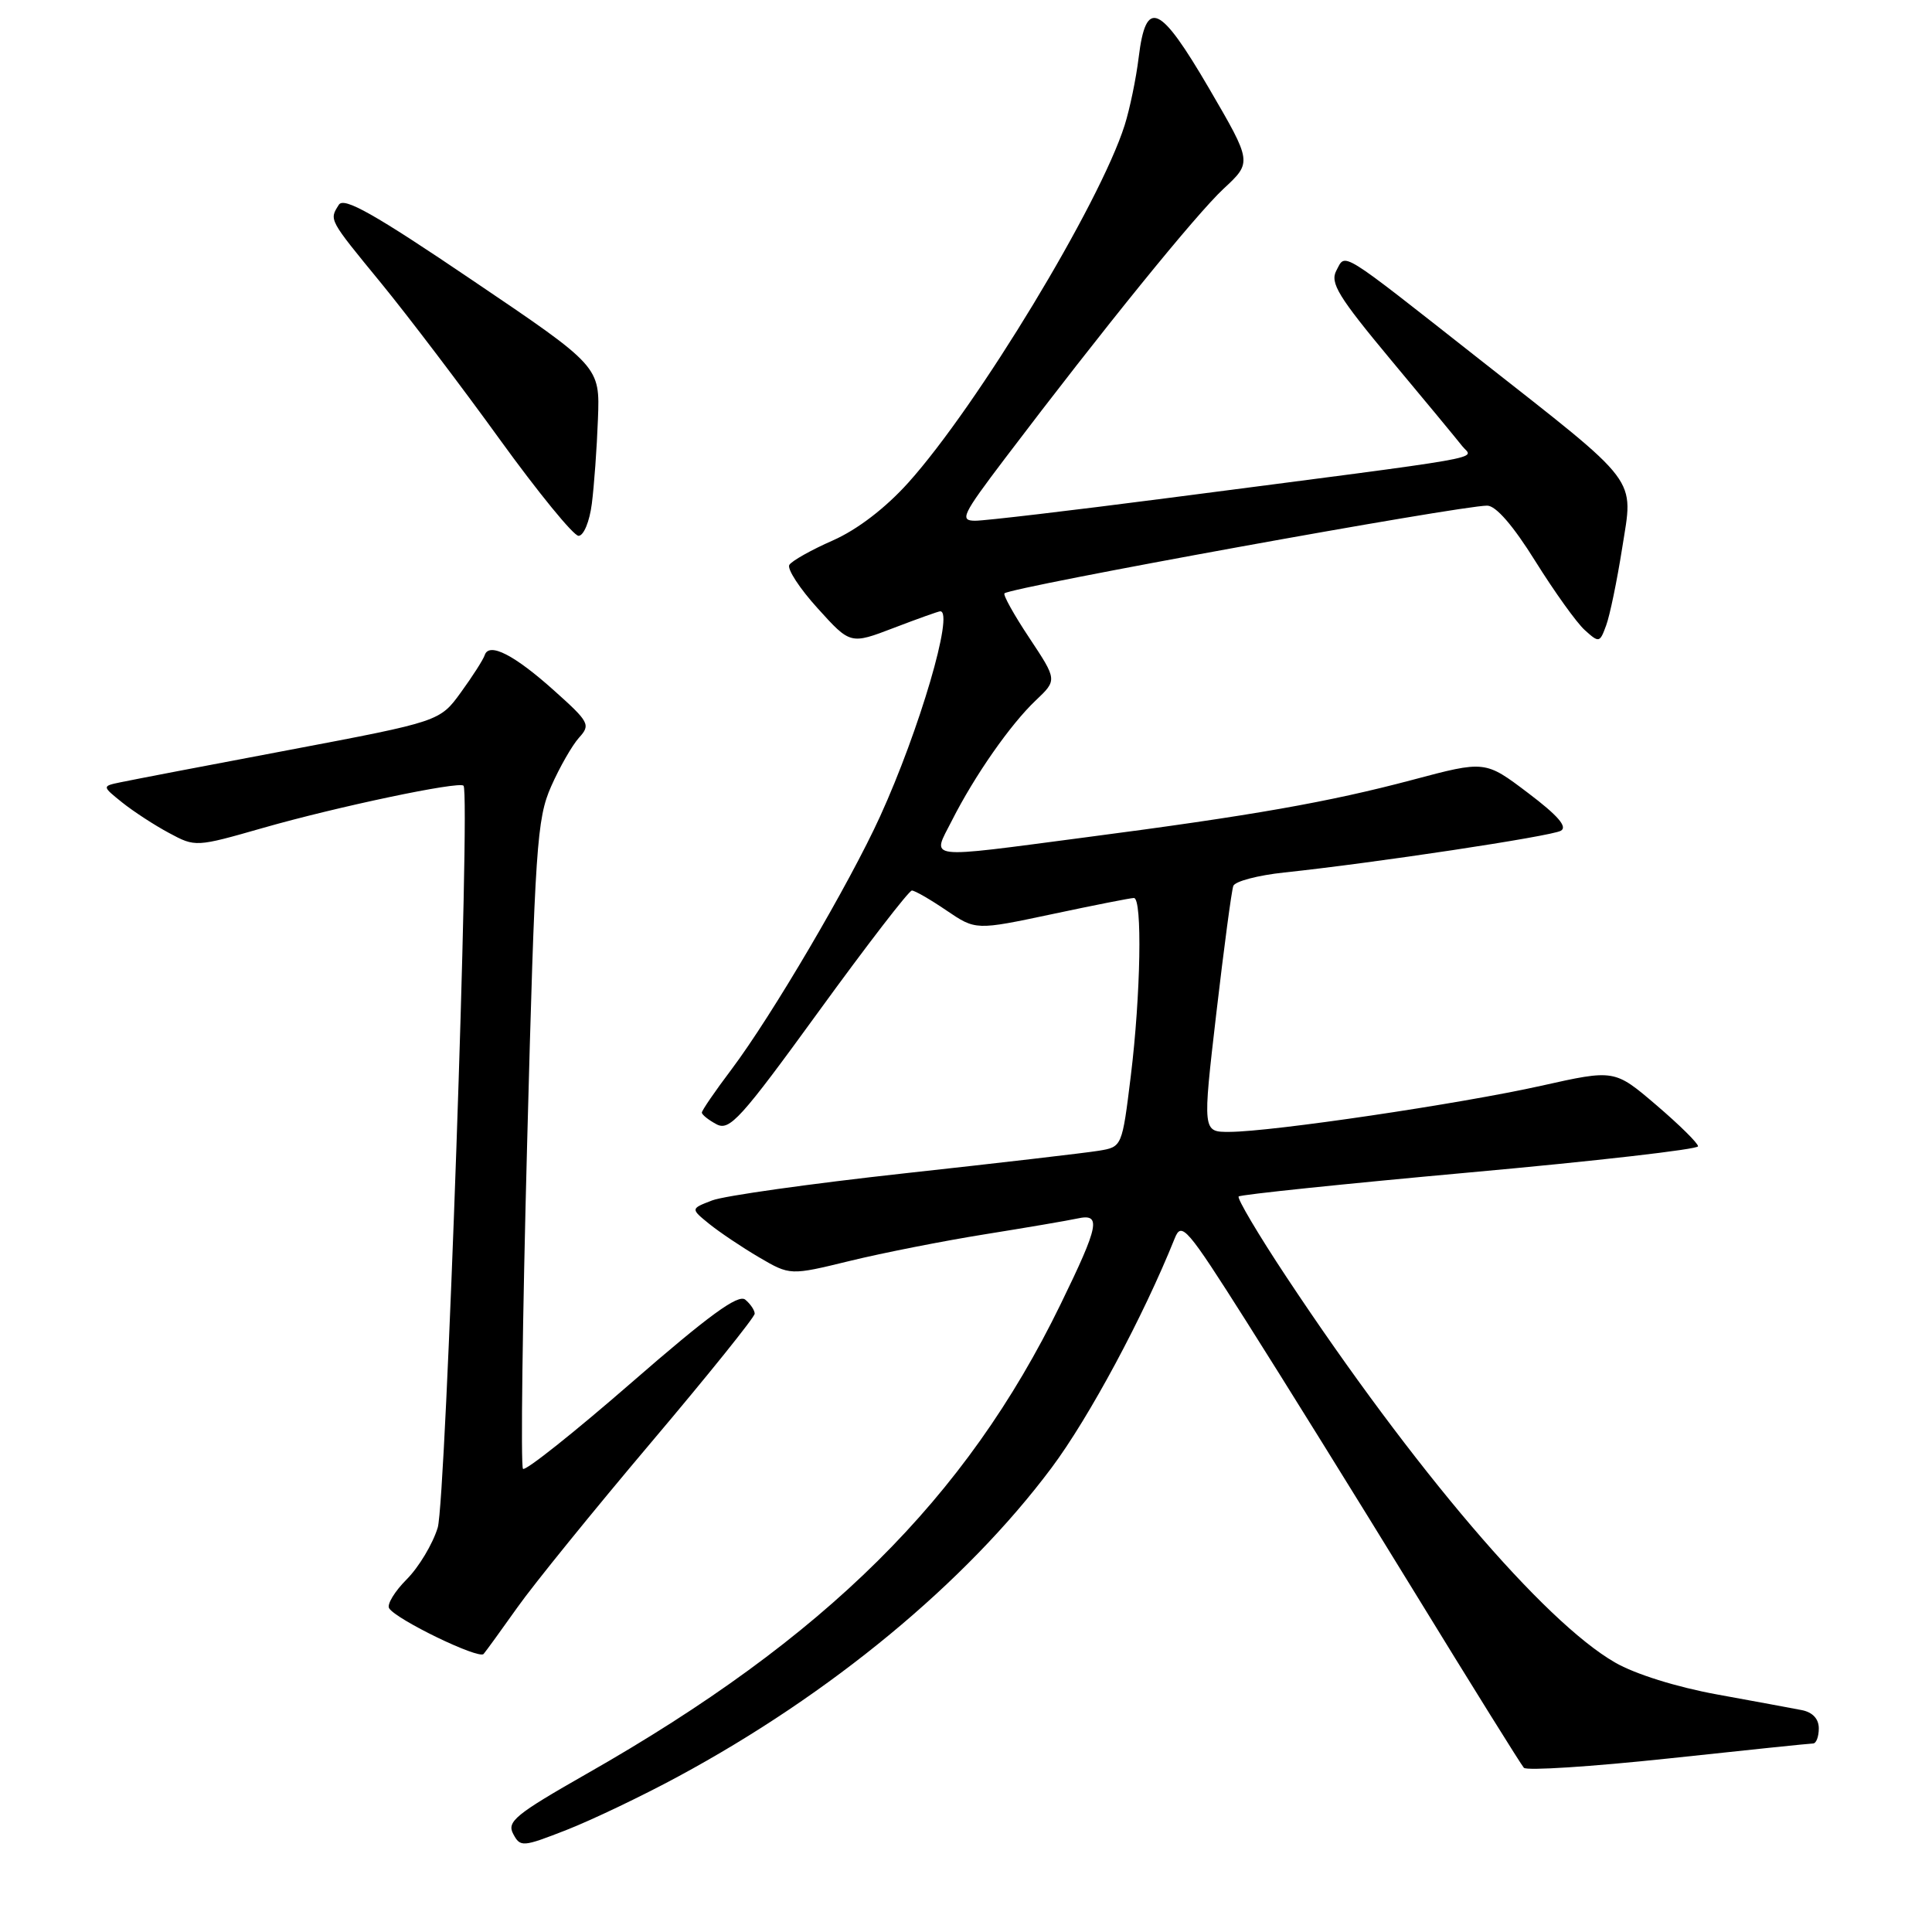 <?xml version="1.0" encoding="UTF-8" standalone="no"?>
<!DOCTYPE svg PUBLIC "-//W3C//DTD SVG 1.1//EN" "http://www.w3.org/Graphics/SVG/1.1/DTD/svg11.dtd" >
<svg xmlns="http://www.w3.org/2000/svg" xmlns:xlink="http://www.w3.org/1999/xlink" version="1.1" viewBox="0 0 256 256">
 <g >
 <path fill="currentColor"
d=" M 89.86 235.40 C 110.07 224.50 127.95 209.72 139.33 194.50 C 144.33 187.81 151.50 174.45 155.66 164.08 C 156.56 161.83 157.25 162.63 165.14 175.08 C 169.82 182.46 179.86 198.62 187.45 211.00 C 195.04 223.38 201.55 233.83 201.92 234.24 C 202.28 234.65 210.89 234.09 221.04 233.01 C 231.19 231.92 239.84 231.02 240.25 231.02 C 240.66 231.01 241.00 230.11 241.00 229.02 C 241.00 227.76 240.18 226.88 238.75 226.60 C 237.51 226.36 232.45 225.42 227.50 224.52 C 222.18 223.55 216.66 221.83 214.00 220.29 C 204.56 214.86 187.30 194.62 170.48 169.24 C 166.74 163.60 163.89 158.78 164.13 158.54 C 164.38 158.29 178.17 156.86 194.79 155.35 C 211.41 153.85 225.00 152.29 225.00 151.89 C 225.00 151.48 222.51 149.03 219.47 146.43 C 213.93 141.70 213.93 141.70 204.22 143.87 C 193.53 146.26 168.56 149.96 162.92 149.98 C 159.34 150.00 159.34 150.00 161.17 134.25 C 162.18 125.59 163.19 118.00 163.42 117.39 C 163.64 116.78 166.68 115.98 170.17 115.61 C 182.09 114.35 205.50 110.82 206.82 110.08 C 207.74 109.57 206.42 108.05 202.46 105.06 C 196.79 100.77 196.79 100.77 187.14 103.34 C 176.07 106.28 165.93 108.07 143.86 110.95 C 122.20 113.79 123.48 113.95 126.12 108.75 C 129.15 102.76 133.90 95.97 137.24 92.81 C 140.09 90.11 140.09 90.11 136.40 84.54 C 134.36 81.48 132.88 78.81 133.10 78.62 C 134.05 77.78 193.42 67.00 197.06 67.00 C 198.21 67.00 200.50 69.64 203.44 74.36 C 205.97 78.41 208.91 82.52 209.99 83.49 C 211.88 85.20 211.98 85.18 212.82 82.88 C 213.31 81.57 214.26 76.97 214.94 72.66 C 216.45 63.07 217.55 64.52 196.00 47.58 C 177.21 32.80 178.34 33.50 177.07 35.86 C 176.21 37.48 177.33 39.31 184.27 47.65 C 188.80 53.07 193.07 58.24 193.76 59.12 C 195.17 60.92 198.94 60.25 154.53 66.02 C 141.89 67.66 130.51 69.00 129.23 69.00 C 127.12 69.00 127.48 68.25 133.16 60.75 C 146.15 43.61 158.50 28.38 162.14 25.00 C 165.91 21.50 165.91 21.50 160.21 11.72 C 153.66 0.51 151.85 -0.30 150.88 7.61 C 150.54 10.41 149.70 14.45 149.02 16.60 C 145.71 27.03 129.54 53.73 120.36 63.95 C 117.32 67.33 113.61 70.17 110.36 71.61 C 107.51 72.86 104.92 74.32 104.59 74.85 C 104.27 75.38 105.95 77.97 108.34 80.60 C 112.68 85.40 112.68 85.40 118.43 83.20 C 121.59 81.99 124.36 81.00 124.59 81.00 C 126.45 81.00 121.84 96.72 116.62 108.17 C 112.55 117.10 102.28 134.58 96.92 141.71 C 94.76 144.57 93.00 147.14 93.00 147.42 C 93.00 147.70 93.87 148.40 94.94 148.97 C 96.67 149.89 98.13 148.28 108.50 134.00 C 114.89 125.20 120.44 118.00 120.83 118.00 C 121.22 118.00 123.28 119.19 125.41 120.64 C 129.29 123.27 129.29 123.27 139.40 121.13 C 144.95 119.95 149.84 118.98 150.25 118.99 C 151.38 119.00 151.15 131.87 149.84 142.54 C 148.68 151.97 148.68 151.97 145.59 152.48 C 143.89 152.76 132.32 154.11 119.87 155.47 C 107.42 156.84 95.95 158.45 94.37 159.06 C 91.50 160.16 91.50 160.16 93.96 162.16 C 95.32 163.26 98.28 165.25 100.56 166.59 C 104.69 169.01 104.69 169.01 112.60 167.08 C 116.94 166.02 125.00 164.43 130.50 163.55 C 136.00 162.67 141.51 161.73 142.75 161.46 C 145.96 160.75 145.66 162.30 140.54 172.81 C 128.00 198.57 109.36 217.05 77.75 235.03 C 68.31 240.41 67.13 241.37 68.00 243.00 C 68.95 244.78 69.23 244.76 75.11 242.46 C 78.47 241.14 85.11 237.97 89.86 235.40 Z  M 68.55 213.00 C 70.69 209.97 78.64 200.17 86.22 191.20 C 93.80 182.24 100.00 174.53 100.00 174.07 C 100.00 173.62 99.44 172.78 98.75 172.21 C 97.82 171.44 93.92 174.29 83.69 183.19 C 76.09 189.80 69.62 194.95 69.30 194.63 C 68.98 194.31 69.23 174.88 69.85 151.44 C 70.89 112.09 71.14 108.48 73.03 104.20 C 74.15 101.66 75.82 98.75 76.72 97.75 C 78.28 96.04 78.09 95.68 73.43 91.51 C 68.16 86.78 64.81 85.06 64.23 86.80 C 64.04 87.39 62.62 89.61 61.08 91.73 C 58.28 95.59 58.28 95.59 38.39 99.36 C 27.45 101.42 17.38 103.36 16.00 103.65 C 13.50 104.17 13.50 104.17 16.20 106.34 C 17.69 107.53 20.48 109.35 22.41 110.38 C 25.88 112.25 25.96 112.25 34.86 109.70 C 44.68 106.89 60.84 103.49 61.42 104.11 C 62.35 105.10 59.09 198.81 58.00 202.42 C 57.34 204.58 55.50 207.65 53.90 209.26 C 52.30 210.86 51.25 212.59 51.56 213.10 C 52.48 214.59 63.44 219.90 64.08 219.16 C 64.39 218.80 66.40 216.03 68.55 213.00 Z  M 78.42 66.75 C 78.72 64.41 79.09 59.36 79.23 55.53 C 79.50 48.56 79.50 48.56 62.63 37.16 C 49.60 28.34 45.57 26.07 44.90 27.13 C 43.61 29.17 43.51 28.99 50.52 37.54 C 54.10 41.92 61.18 51.24 66.24 58.25 C 71.31 65.26 76.00 71.00 76.66 71.00 C 77.34 71.00 78.12 69.11 78.42 66.75 Z "/>
</g>
</svg>